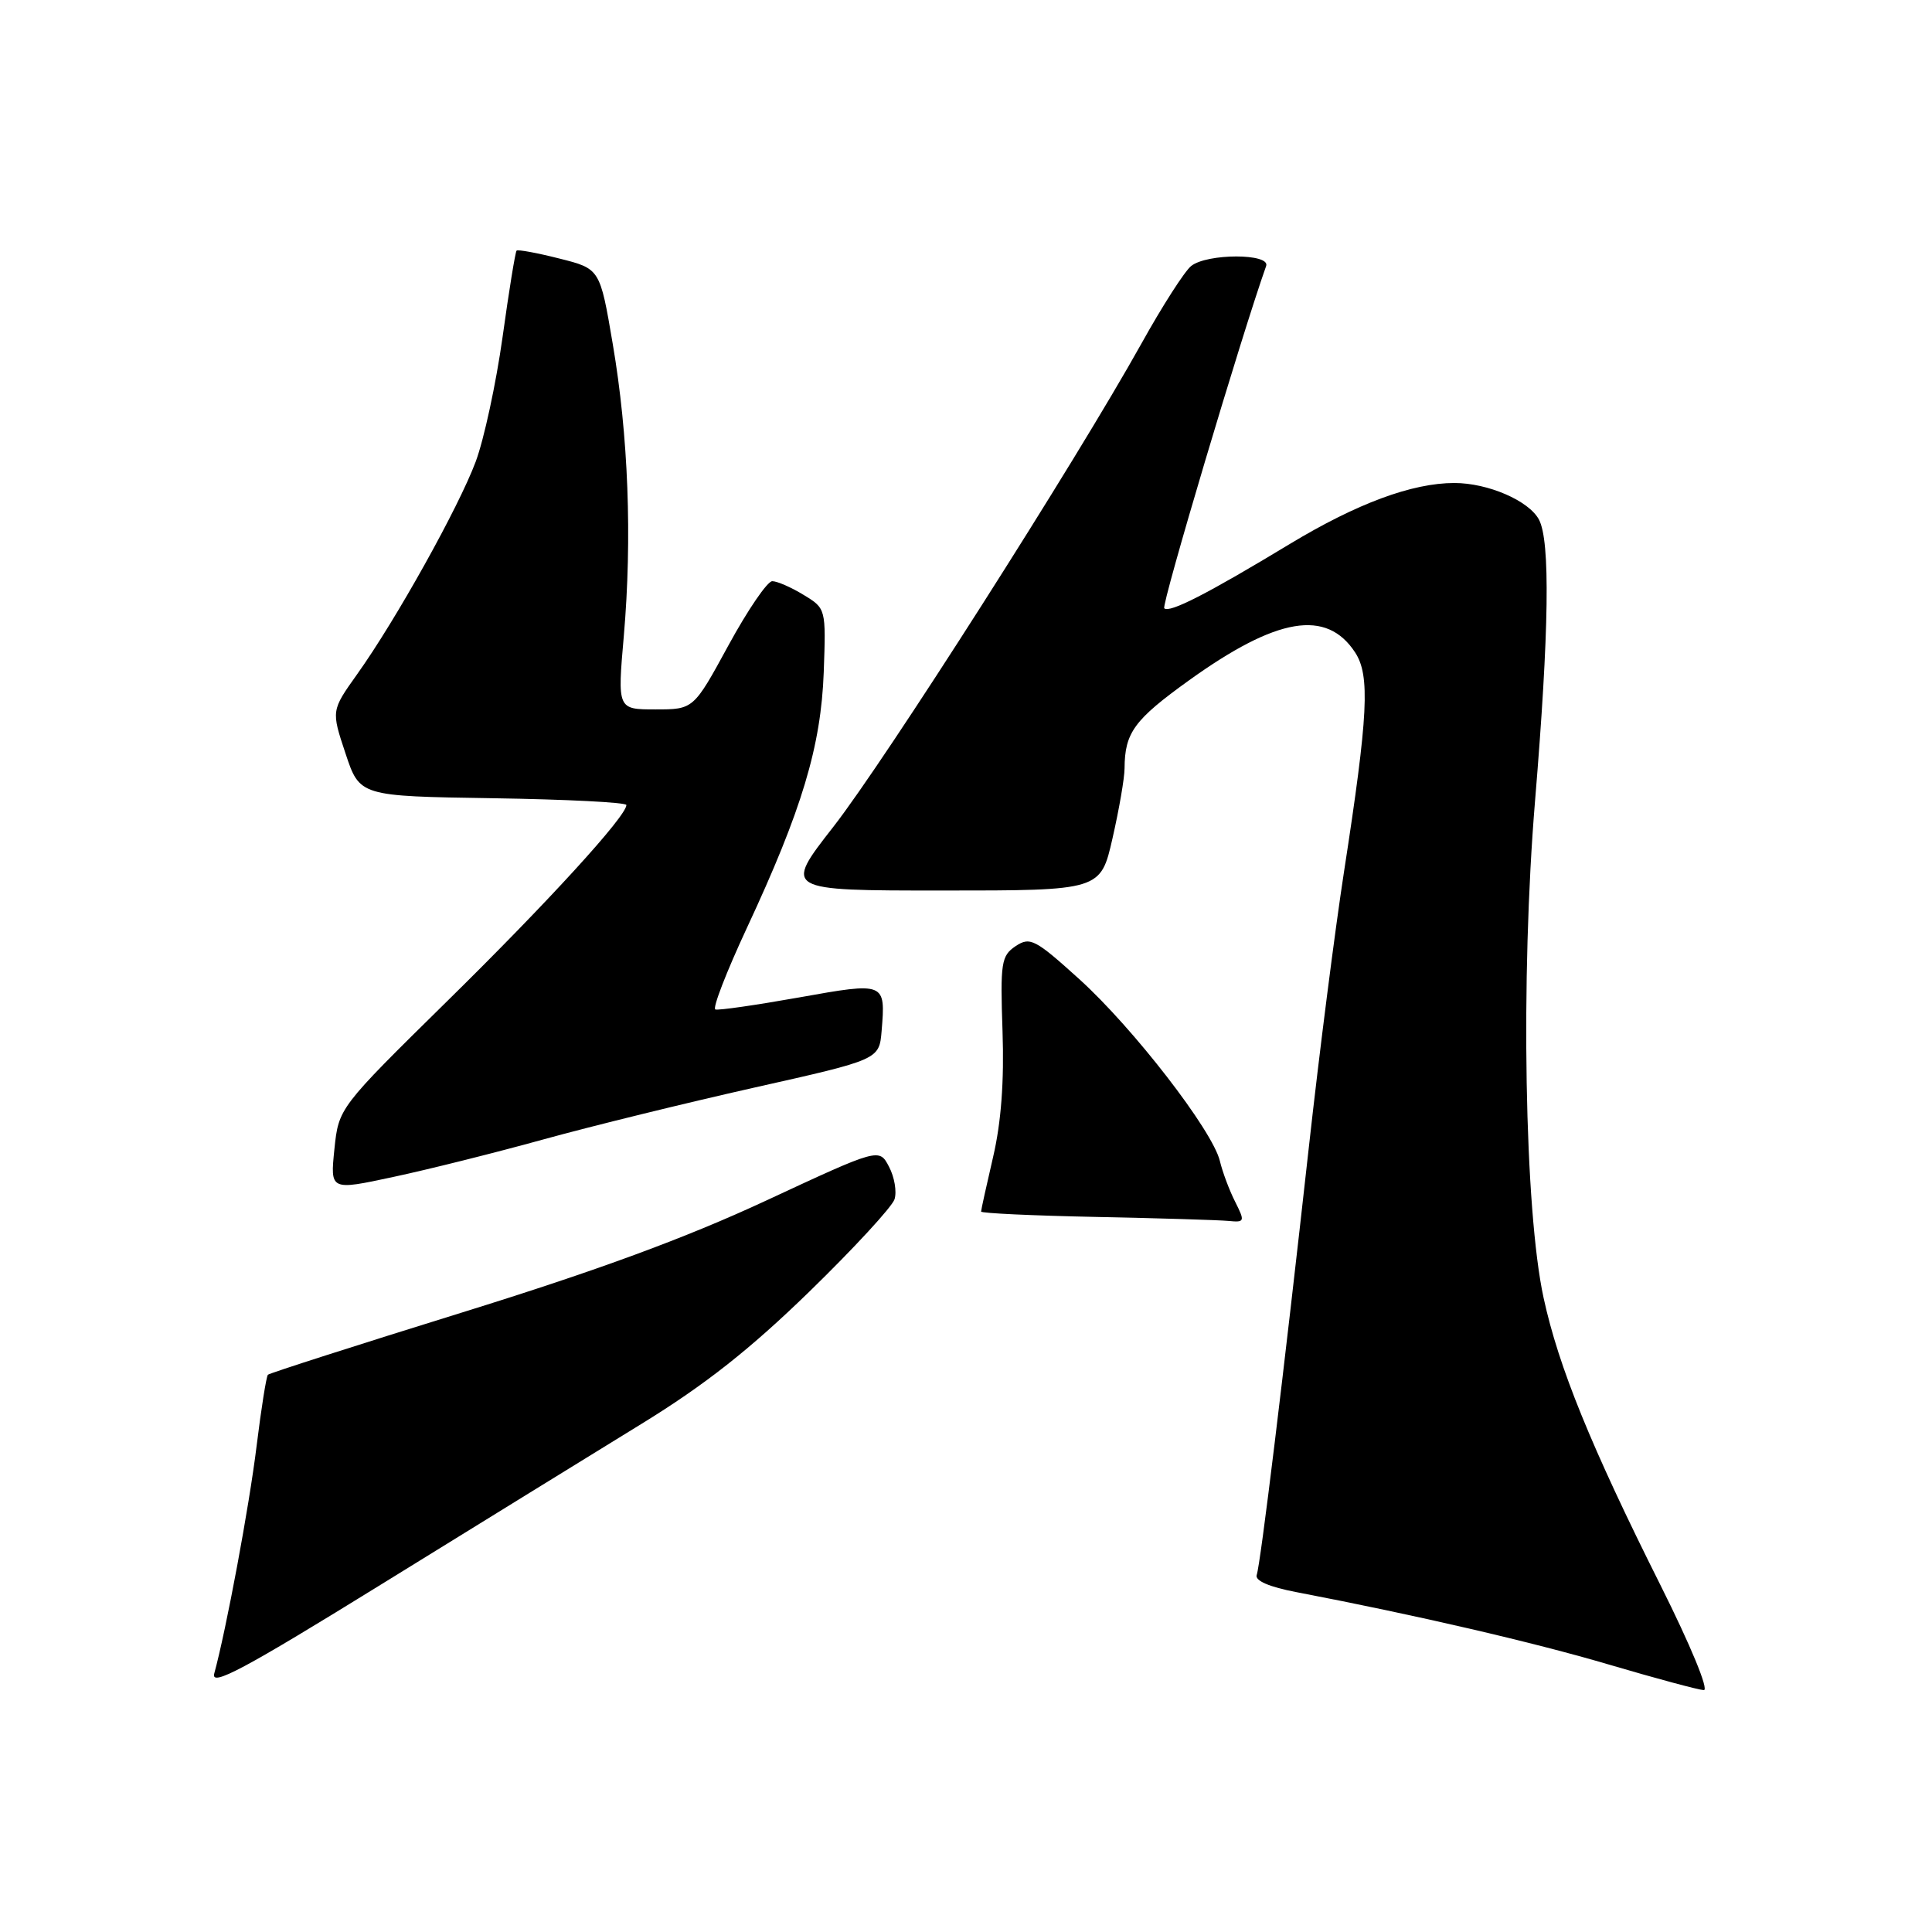<?xml version="1.0" encoding="UTF-8" standalone="no"?>
<!DOCTYPE svg PUBLIC "-//W3C//DTD SVG 1.1//EN" "http://www.w3.org/Graphics/SVG/1.1/DTD/svg11.dtd" >
<svg xmlns="http://www.w3.org/2000/svg" xmlns:xlink="http://www.w3.org/1999/xlink" version="1.1" viewBox="0 0 256 256">
 <g >
 <path fill="currentColor"
d=" M 85.00 188.67 C 93.43 183.49 99.37 178.80 107.23 171.16 C 113.12 165.43 118.21 159.91 118.53 158.91 C 118.85 157.90 118.52 155.96 117.80 154.60 C 116.50 152.11 116.50 152.11 101.50 159.09 C 90.86 164.04 79.14 168.35 61.20 173.92 C 47.28 178.24 35.72 181.95 35.50 182.16 C 35.29 182.38 34.62 186.59 34.01 191.53 C 33.02 199.63 29.97 215.98 28.39 221.75 C 27.89 223.56 32.32 221.19 50.63 209.87 C 63.21 202.10 78.67 192.56 85.00 188.67 Z  M 220.01 210.02 C 210.80 191.63 206.53 181.15 204.54 172.00 C 202.00 160.36 201.47 129.48 203.40 106.14 C 205.27 83.57 205.43 71.68 203.92 68.85 C 202.58 66.34 197.16 64.00 192.71 64.00 C 187.11 64.00 179.81 66.71 170.94 72.06 C 159.98 78.69 154.94 81.27 154.27 80.60 C 153.86 80.20 164.57 44.24 167.77 35.25 C 168.37 33.56 159.93 33.56 157.83 35.25 C 156.97 35.94 154.01 40.55 151.26 45.50 C 142.54 61.16 117.28 100.78 110.42 109.56 C 103.83 118.00 103.83 118.00 124.84 118.00 C 145.84 118.00 145.84 118.00 147.42 111.05 C 148.29 107.23 149.01 103.07 149.01 101.80 C 149.04 97.07 150.29 95.37 157.55 90.15 C 169.22 81.77 175.77 80.67 179.56 86.45 C 181.56 89.51 181.30 94.72 178.09 115.50 C 176.90 123.20 174.80 139.62 173.43 152.00 C 170.07 182.26 167.03 207.24 166.52 208.69 C 166.26 209.45 168.18 210.28 171.80 210.97 C 187.67 214.01 203.19 217.61 213.28 220.59 C 219.45 222.41 225.07 223.92 225.76 223.95 C 226.48 223.98 224.01 218.01 220.01 210.02 Z  M 163.67 159.25 C 162.90 157.74 161.99 155.30 161.64 153.84 C 160.68 149.81 150.17 136.22 143.01 129.74 C 137.15 124.44 136.49 124.10 134.57 125.37 C 132.67 126.65 132.53 127.55 132.84 136.63 C 133.07 143.26 132.66 148.74 131.59 153.31 C 130.72 157.06 130.00 160.31 130.00 160.54 C 130.00 160.76 136.86 161.08 145.25 161.25 C 153.64 161.42 161.52 161.66 162.78 161.78 C 164.94 161.99 164.98 161.86 163.67 159.25 Z  M 72.00 150.98 C 78.33 149.23 90.92 146.14 100.00 144.10 C 116.50 140.40 116.50 140.40 116.82 136.60 C 117.35 130.13 117.33 130.12 105.86 132.17 C 100.18 133.18 95.20 133.90 94.79 133.76 C 94.38 133.61 96.26 128.77 98.95 122.99 C 106.26 107.32 108.79 98.89 109.15 89.06 C 109.45 80.64 109.44 80.62 106.47 78.82 C 104.84 77.82 102.97 77.01 102.33 77.01 C 101.69 77.00 99.08 80.82 96.53 85.50 C 91.90 94.00 91.90 94.00 86.85 94.00 C 81.81 94.00 81.81 94.00 82.66 84.25 C 83.78 71.30 83.26 57.70 81.19 45.56 C 79.50 35.61 79.50 35.61 74.13 34.26 C 71.18 33.51 68.62 33.04 68.45 33.21 C 68.28 33.38 67.44 38.54 66.59 44.68 C 65.73 50.82 64.13 58.24 63.03 61.18 C 60.76 67.25 52.46 82.14 47.33 89.33 C 43.89 94.16 43.89 94.16 45.78 99.83 C 47.66 105.50 47.66 105.50 65.33 105.77 C 75.05 105.92 83.00 106.32 83.00 106.67 C 83.00 108.15 72.58 119.56 59.26 132.65 C 44.88 146.80 44.88 146.80 44.31 152.27 C 43.75 157.75 43.75 157.75 52.12 155.95 C 56.73 154.97 65.67 152.73 72.00 150.98 Z "/>
</g>
</svg>